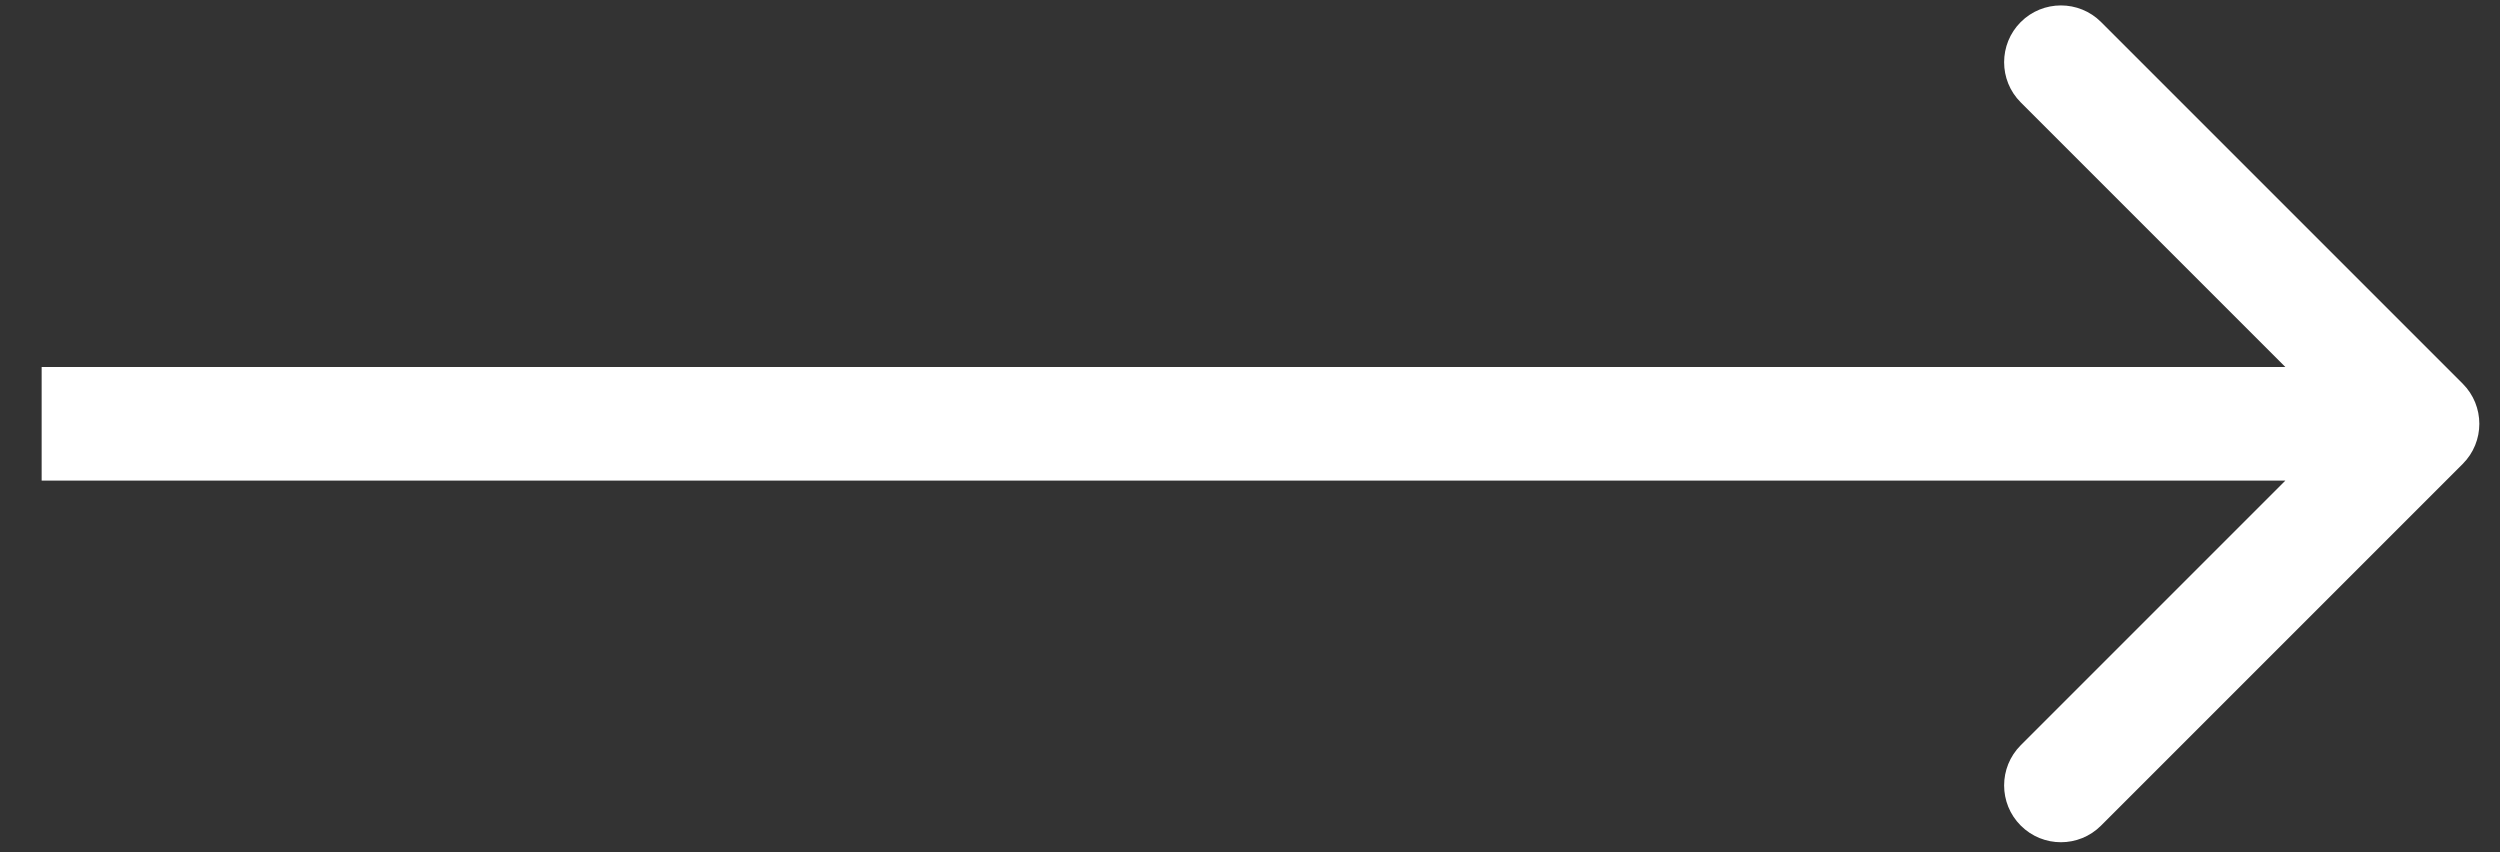 <svg width="44" height="15" viewBox="0 0 44 15" fill="none" xmlns="http://www.w3.org/2000/svg">
<rect x="0" y="0" width="44" height="15" fill="#333333" stroke="none"/>
<path d="M43.343 8.166C43.734 7.776 43.734 7.143 43.343 6.752L36.979 0.388C36.589 -0.002 35.956 -0.002 35.565 0.388C35.175 0.779 35.175 1.412 35.565 1.802L41.222 7.459L35.565 13.116C35.175 13.507 35.175 14.14 35.565 14.53C35.956 14.921 36.589 14.921 36.979 14.53L43.343 8.166ZM0.733 8.459H42.636V6.459H0.733V8.459Z" fill="white"/>
</svg>
